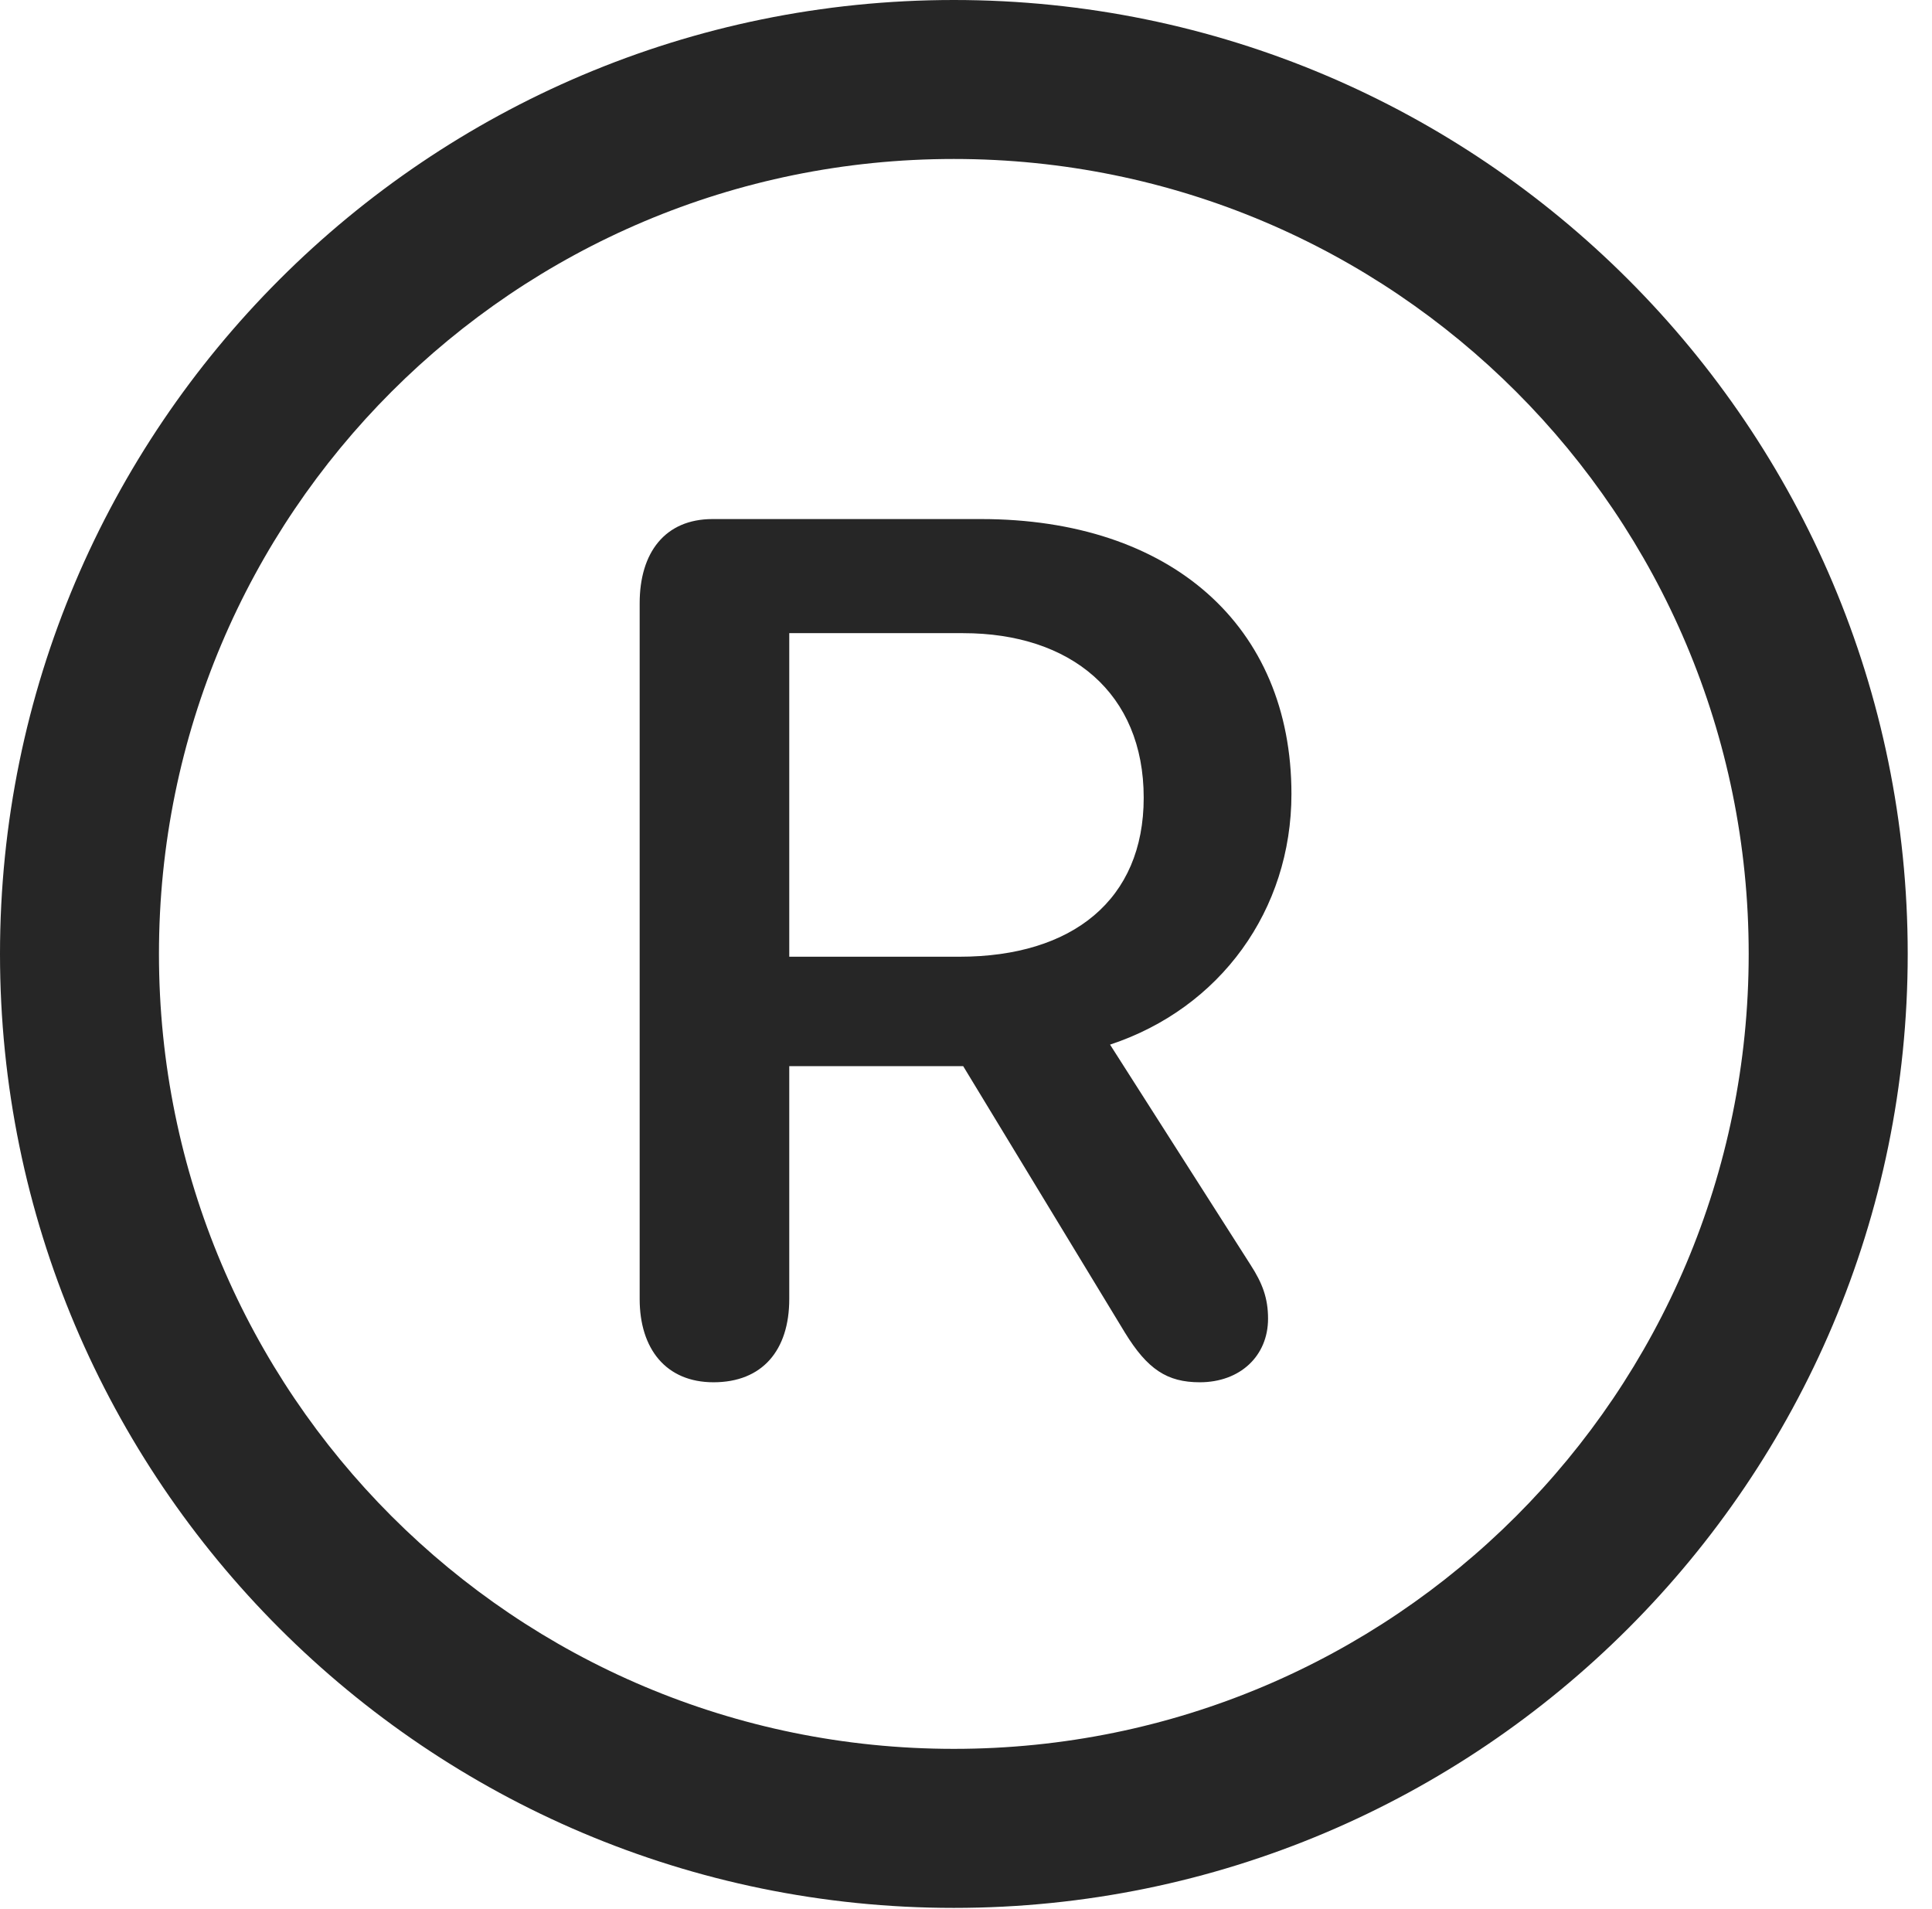 <?xml version="1.0" encoding="UTF-8"?>
<!--Generator: Apple Native CoreSVG 326-->
<!DOCTYPE svg
PUBLIC "-//W3C//DTD SVG 1.1//EN"
       "http://www.w3.org/Graphics/SVG/1.1/DTD/svg11.dtd">
<svg version="1.1" xmlns="http://www.w3.org/2000/svg" xmlns:xlink="http://www.w3.org/1999/xlink" viewBox="0 0 28.246 27.904">
 <g>
  <rect height="27.904" opacity="0" width="28.246" x="0" y="0"/>
  <path d="M13.945 27.891C21.643 27.891 27.891 21.643 27.891 13.945C27.891 6.248 21.643 0 13.945 0C6.248 0 0 6.248 0 13.945C0 21.643 6.248 27.891 13.945 27.891ZM13.945 25.566C7.52 25.566 2.324 20.371 2.324 13.945C2.324 7.52 7.52 2.324 13.945 2.324C20.371 2.324 25.566 7.52 25.566 13.945C25.566 20.371 20.371 25.566 13.945 25.566Z" fill="black" fill-opacity="0.85"/>
  <path d="M10.432 20.207C11.143 20.207 11.539 19.742 11.539 18.99L11.539 15.586L14.082 15.586L16.447 19.482C16.775 20.016 17.062 20.207 17.541 20.207C18.129 20.207 18.539 19.824 18.539 19.277C18.539 18.977 18.457 18.758 18.279 18.484L16.229 15.271C17.842 14.738 18.881 13.303 18.881 11.607C18.881 9.146 17.117 7.588 14.342 7.588L10.418 7.588C9.721 7.588 9.352 8.08 9.352 8.818L9.352 18.99C9.352 19.715 9.734 20.207 10.432 20.207ZM11.539 13.986L11.539 9.256L14.082 9.256C15.654 9.256 16.721 10.131 16.721 11.662C16.721 13.152 15.682 13.986 14.027 13.986Z" fill="black" fill-opacity="0.85"/>
 </g>
</svg>
